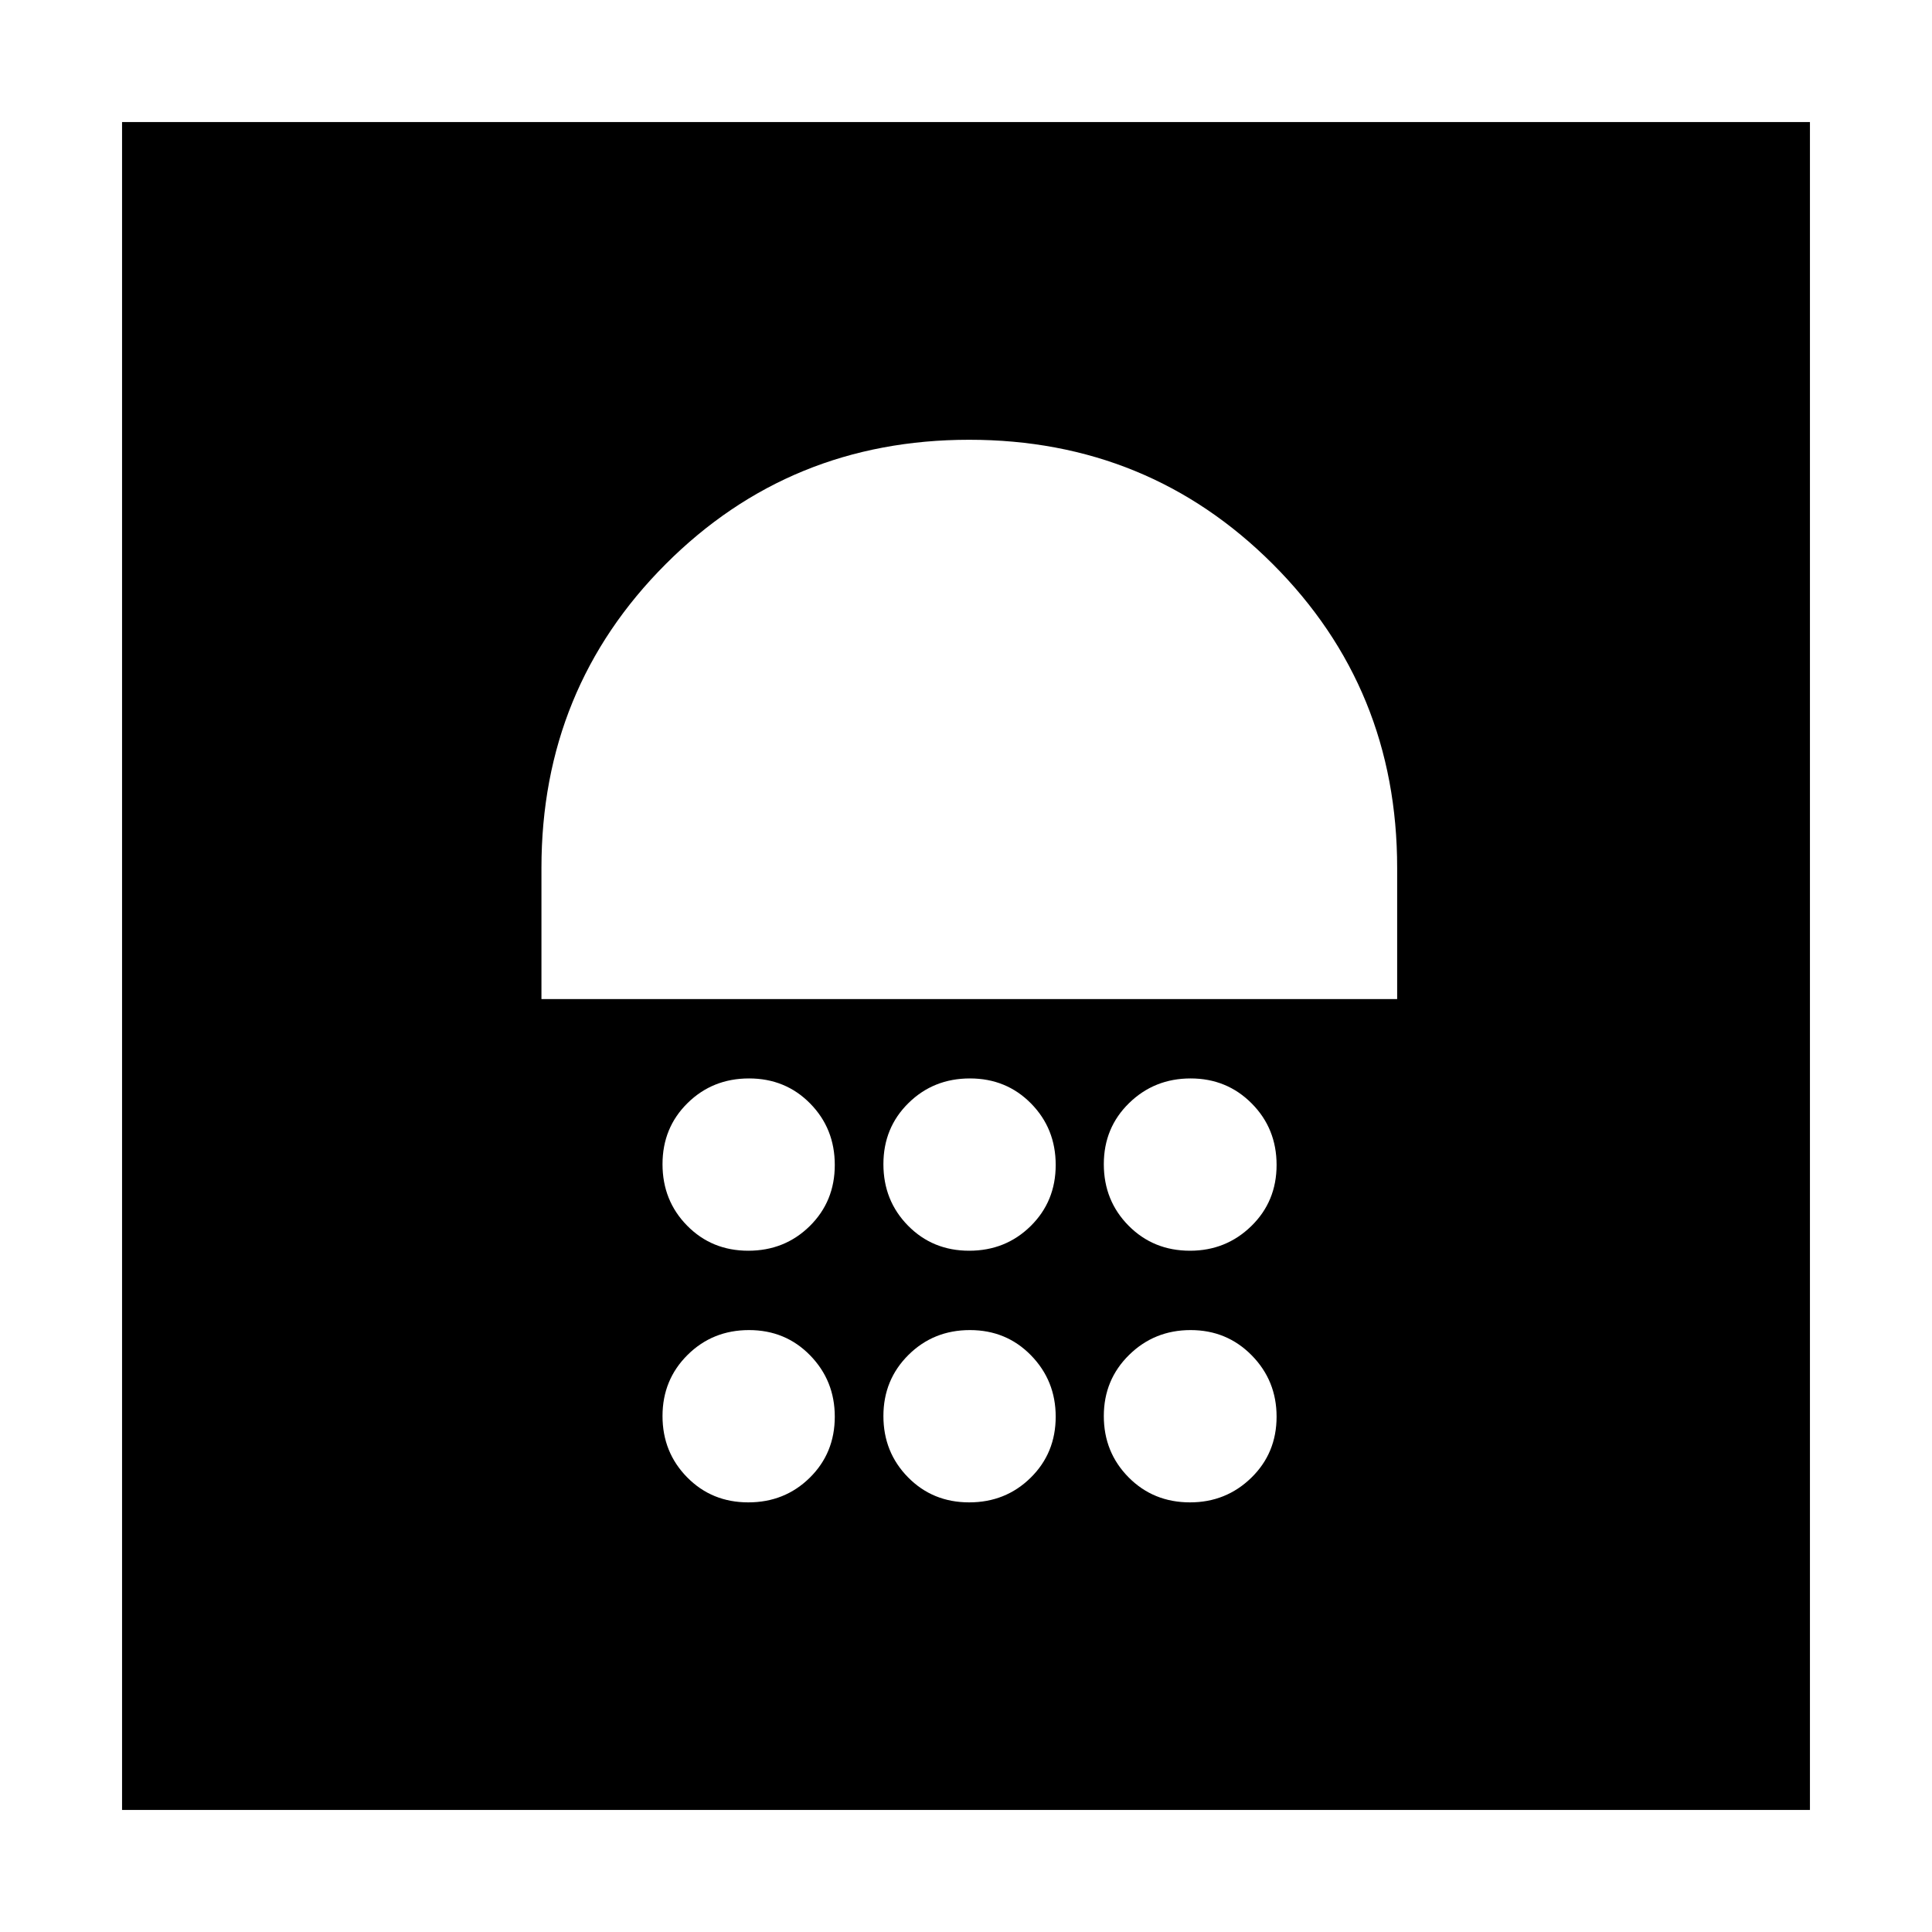 <svg xmlns="http://www.w3.org/2000/svg" height="20" viewBox="0 -960 960 960" width="20"><path d="M371.81-213.48q18.11 0 30.55-12.24 12.44-12.25 12.44-30.35 0-17.9-12.25-30.46-12.25-12.56-30.36-12.56t-30.55 12.35q-12.44 12.35-12.44 30.37 0 18.01 12.25 30.45 12.25 12.44 30.36 12.44Zm109.76 0q18.11 0 30.55-12.24 12.45-12.25 12.45-30.35 0-17.9-12.26-30.46-12.25-12.56-30.36-12.56t-30.55 12.35q-12.44 12.35-12.44 30.37 0 18.01 12.25 30.45 12.25 12.44 30.36 12.44Zm109.74 0q17.89 0 30.46-12.24 12.56-12.25 12.56-30.35 0-17.9-12.35-30.46-12.35-12.56-30.37-12.56-18.01 0-30.57 12.35-12.56 12.35-12.56 30.37 0 18.01 12.31 30.45 12.32 12.44 30.52 12.44Zm-219.5-125.04q18.11 0 30.55-12.25 12.44-12.26 12.44-30.37t-12.25-30.55q-12.25-12.44-30.36-12.44t-30.55 12.25q-12.44 12.25-12.44 30.36 0 18.12 12.25 30.56 12.25 12.44 30.36 12.44Zm109.76 0q18.11 0 30.55-12.25 12.45-12.26 12.45-30.37t-12.26-30.55q-12.25-12.44-30.36-12.44t-30.55 12.25q-12.44 12.25-12.44 30.36 0 18.12 12.25 30.56 12.25 12.44 30.36 12.44Zm109.74 0q17.89 0 30.46-12.25 12.56-12.26 12.56-30.37t-12.35-30.55q-12.35-12.44-30.37-12.44-18.01 0-30.57 12.25-12.56 12.25-12.56 30.36 0 18.12 12.31 30.56 12.32 12.44 30.52 12.44ZM269.04-463.57h425.2v-65.19q0-89.16-61.79-150.94-61.8-61.78-150.86-61.78-89.07 0-150.81 61.78-61.74 61.78-61.74 150.94v65.19ZM60.65-60.65v-838.7h838.7v838.7H60.65Z"/></svg>